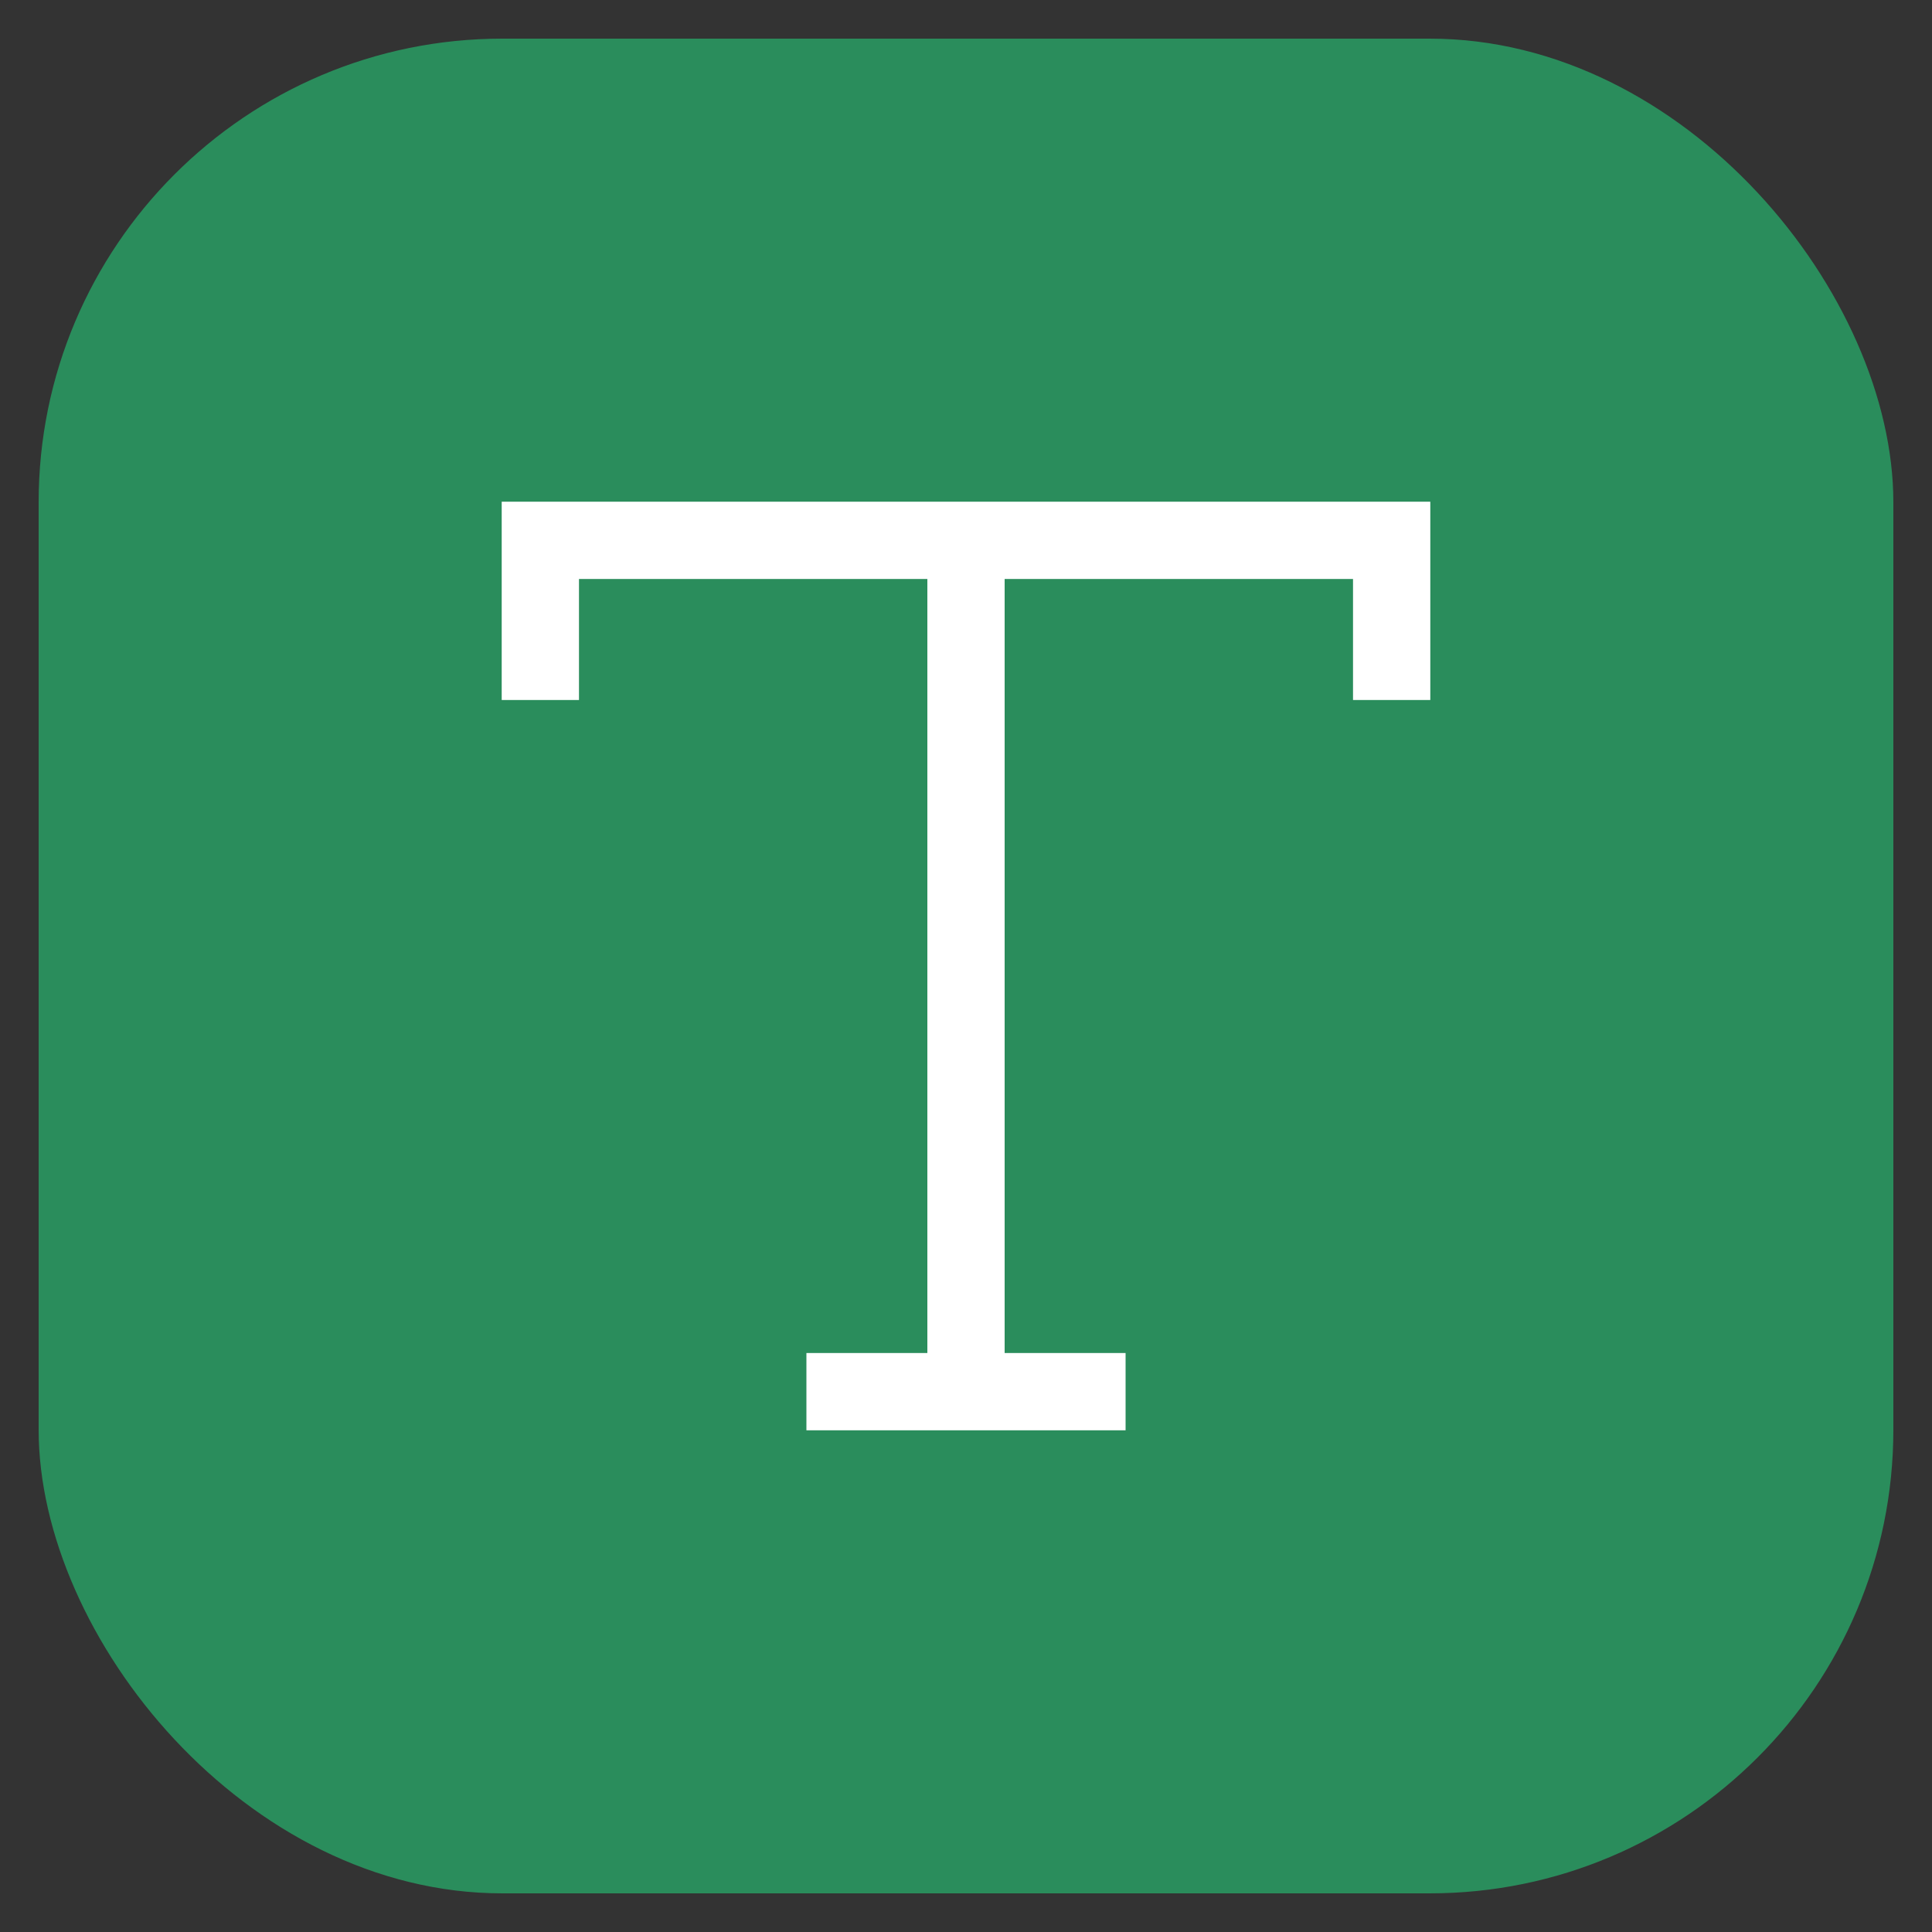 <svg width="25" height="25" viewBox="0 0 25 25" fill="none" xmlns="http://www.w3.org/2000/svg">
<rect x="0" y="0" width="25" height="25" fill="#333333" stroke="none"/>
<rect x="0.5" y="0.5" width="24" height="24" rx="6" fill="#2A8D5C"/>
<path d="M6.992 9.058V6.992H18.008V9.058" stroke="white"/>
<path d="M10.435 18.008H14.565" stroke="white"/>
<path d="M12.5 6.992V18.008" stroke="white"/>
</svg>
